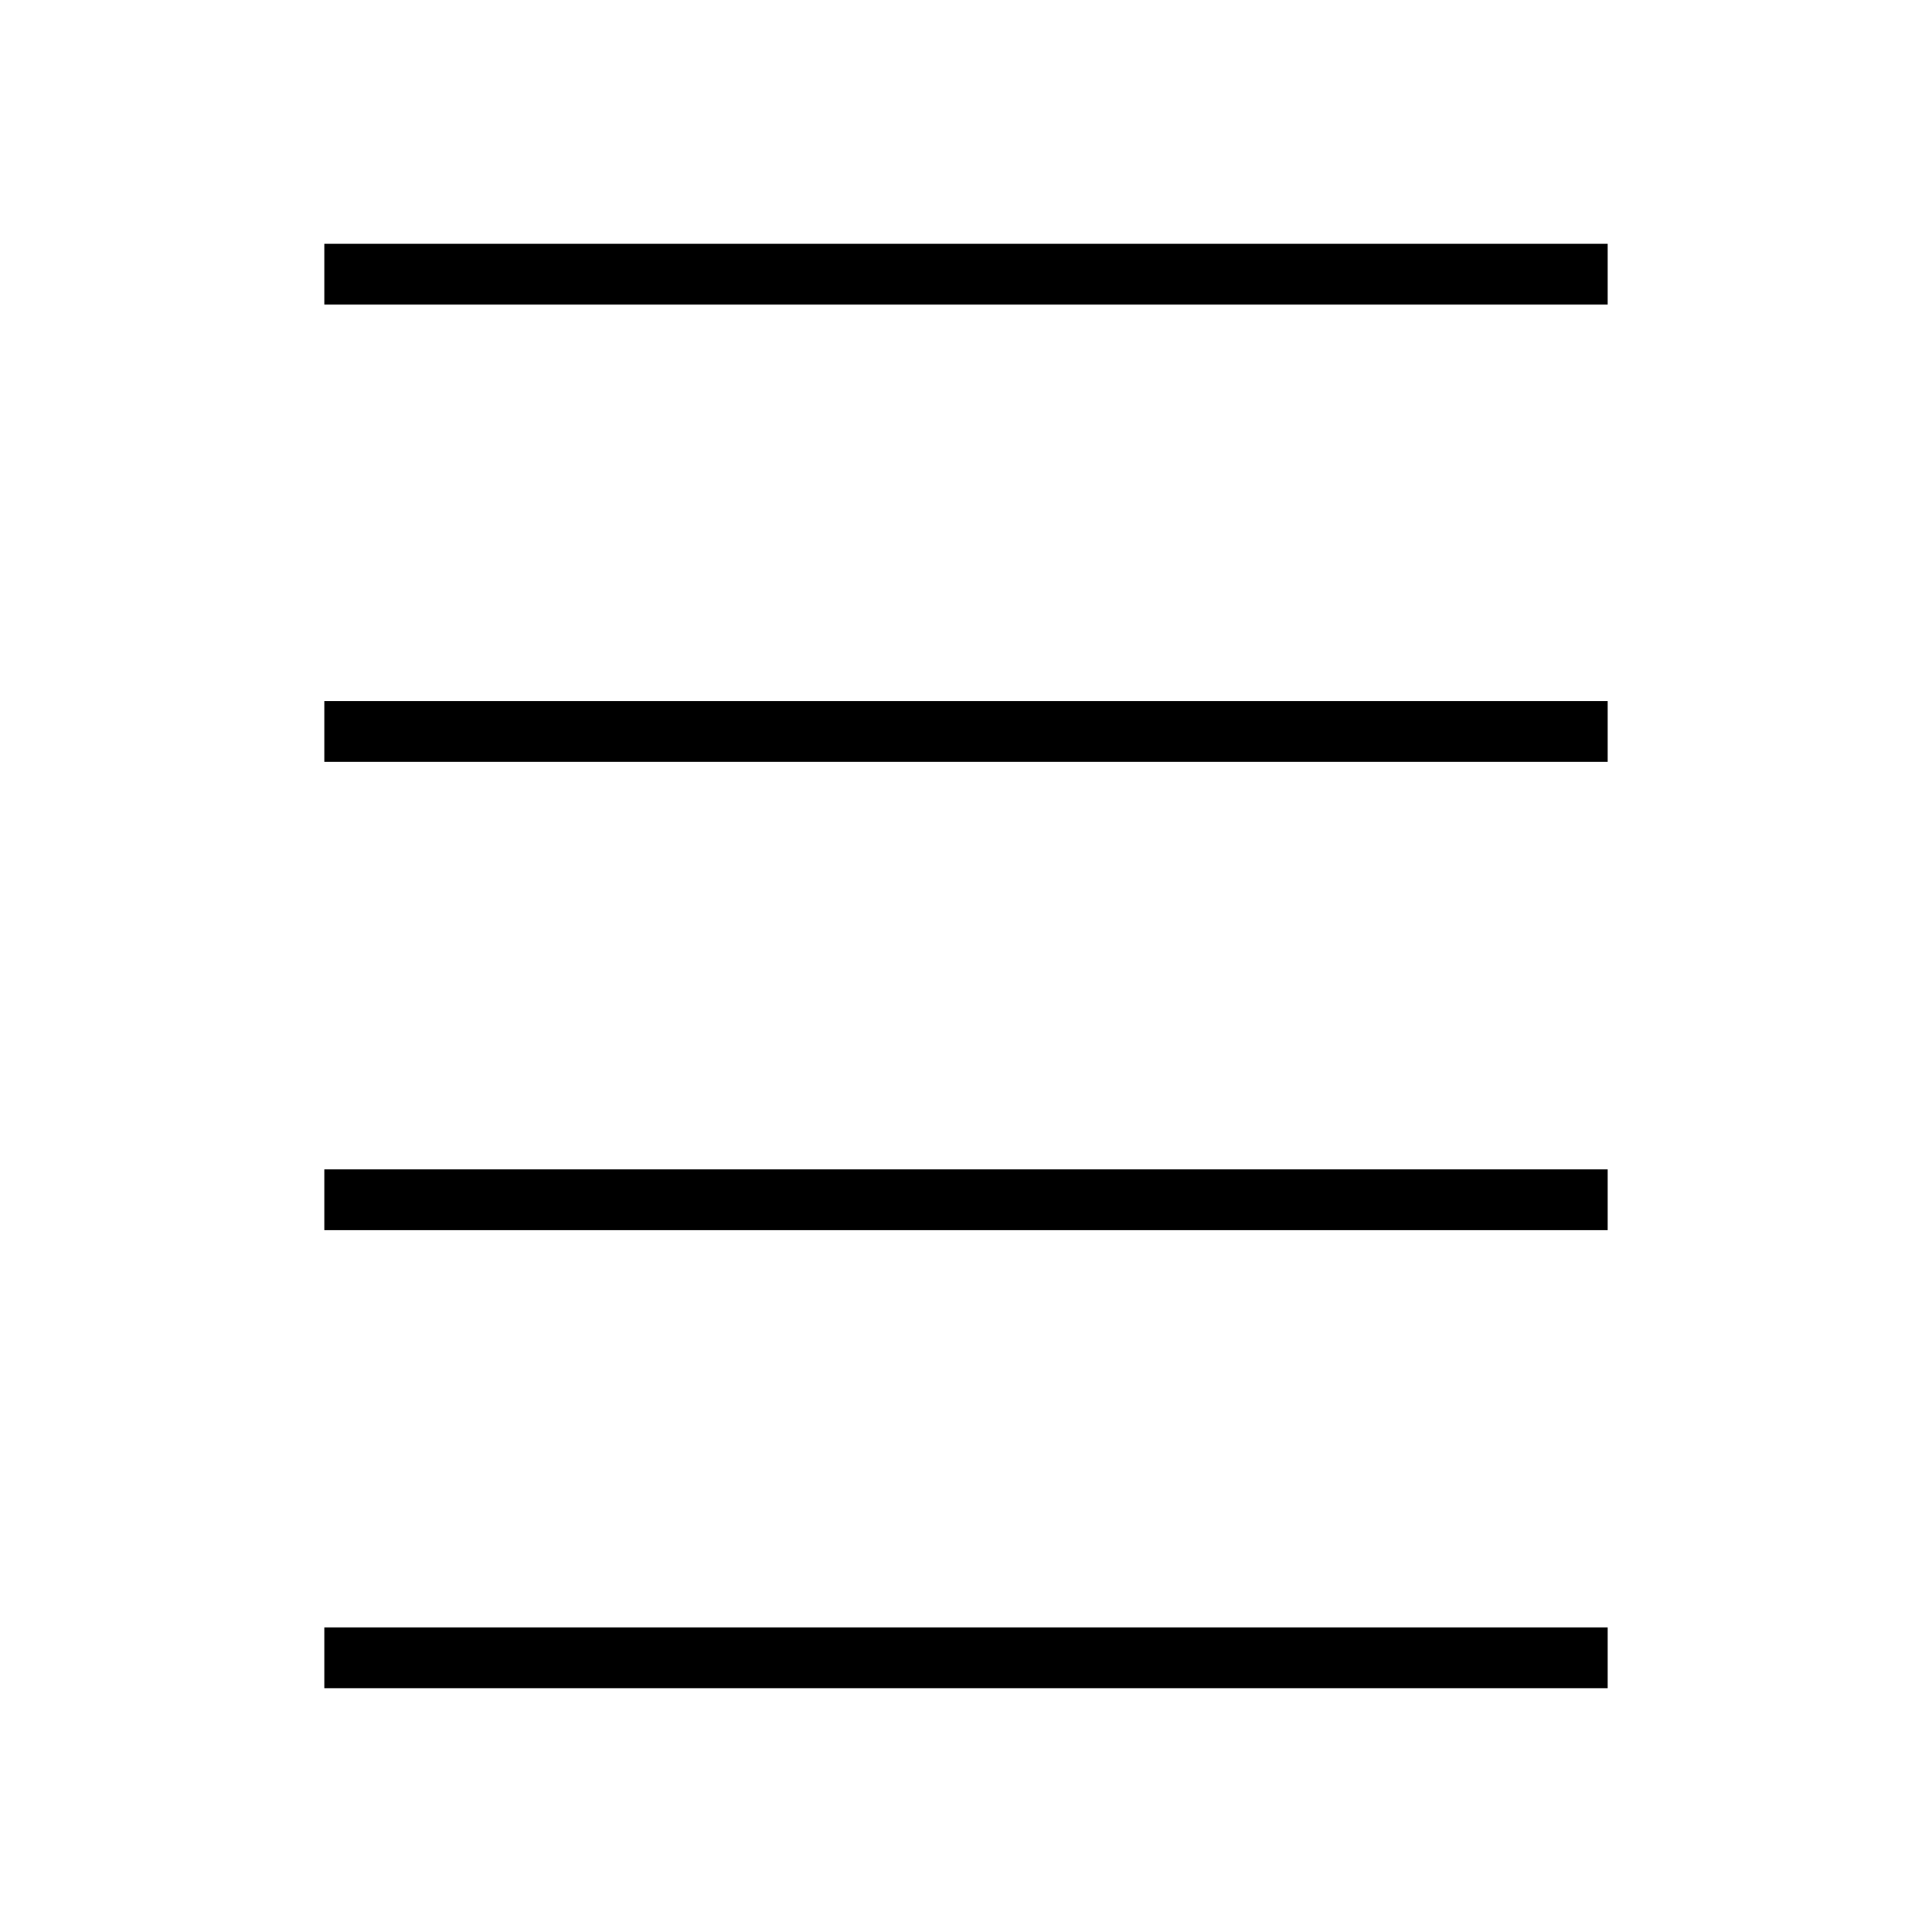 <svg xmlns="http://www.w3.org/2000/svg" height="48" viewBox="0 -960 960 960" width="48"><path d="M161.15-121.15v-30.2h637.7v30.2h-637.7Zm0-227.58v-30.19h637.7v30.19h-637.7Zm0-232.73v-30.19h637.7v30.19h-637.7Zm0-227.19v-30.2h637.7v30.2h-637.7Z"/></svg>